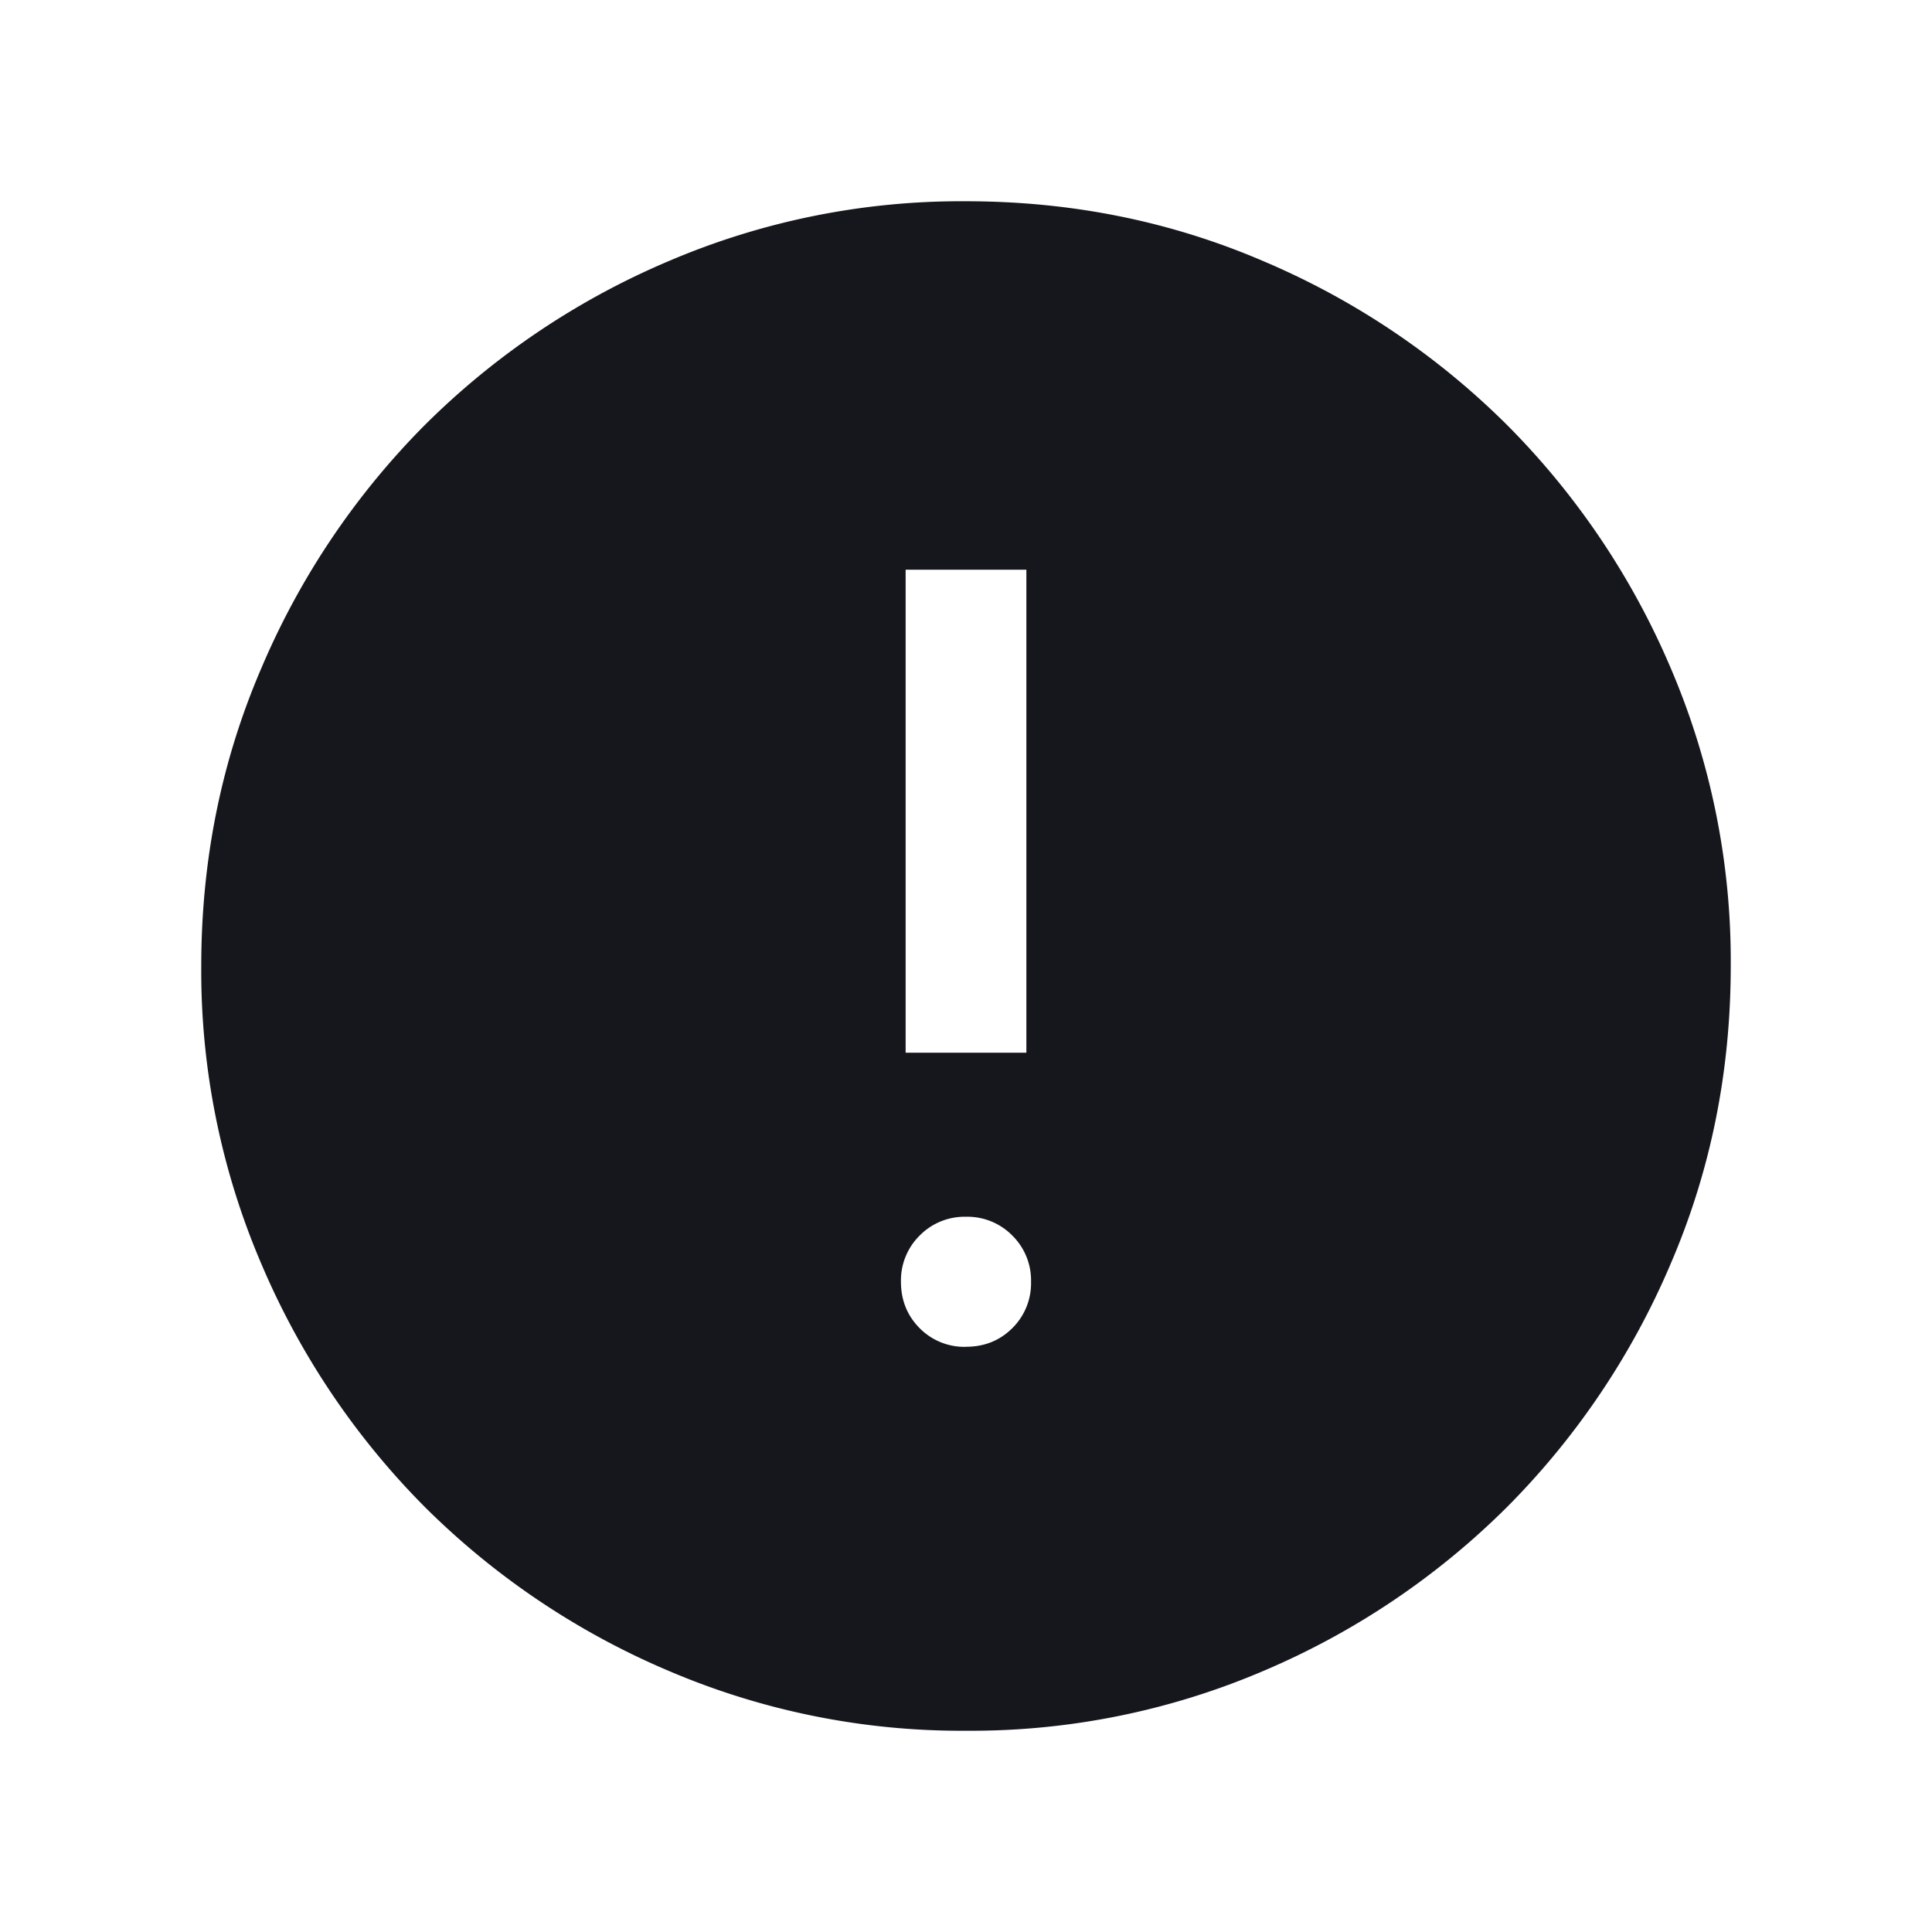 <svg width="24" height="24" viewBox="0 0 24 24" xmlns="http://www.w3.org/2000/svg">
    <path d="M12 16.73c.229 0 .42-.077.575-.231a.782.782 0 0 0 .233-.576.782.782 0 0 0-.233-.575.782.782 0 0 0-.575-.233.782.782 0 0 0-.575.233.782.782 0 0 0-.233.575c0 .229.078.42.232.576a.782.782 0 0 0 .576.232zm-.75-3.653h1.5v-6h-1.5v6zm.752 8.423a9.254 9.254 0 0 1-3.705-.748 9.596 9.596 0 0 1-3.018-2.03 9.592 9.592 0 0 1-2.03-3.016 9.245 9.245 0 0 1-.749-3.704c0-1.314.25-2.55.748-3.705a9.596 9.596 0 0 1 2.03-3.018 9.592 9.592 0 0 1 3.016-2.03 9.245 9.245 0 0 1 3.704-.749c1.314 0 2.55.25 3.705.748a9.596 9.596 0 0 1 3.017 2.03 9.592 9.592 0 0 1 2.032 3.016 9.245 9.245 0 0 1 .748 3.704c0 1.314-.25 2.55-.748 3.705a9.596 9.596 0 0 1-2.03 3.017 9.592 9.592 0 0 1-3.016 2.032 9.245 9.245 0 0 1-3.704.748z" fill="#16171D" fill-rule="evenodd"/>
</svg>
